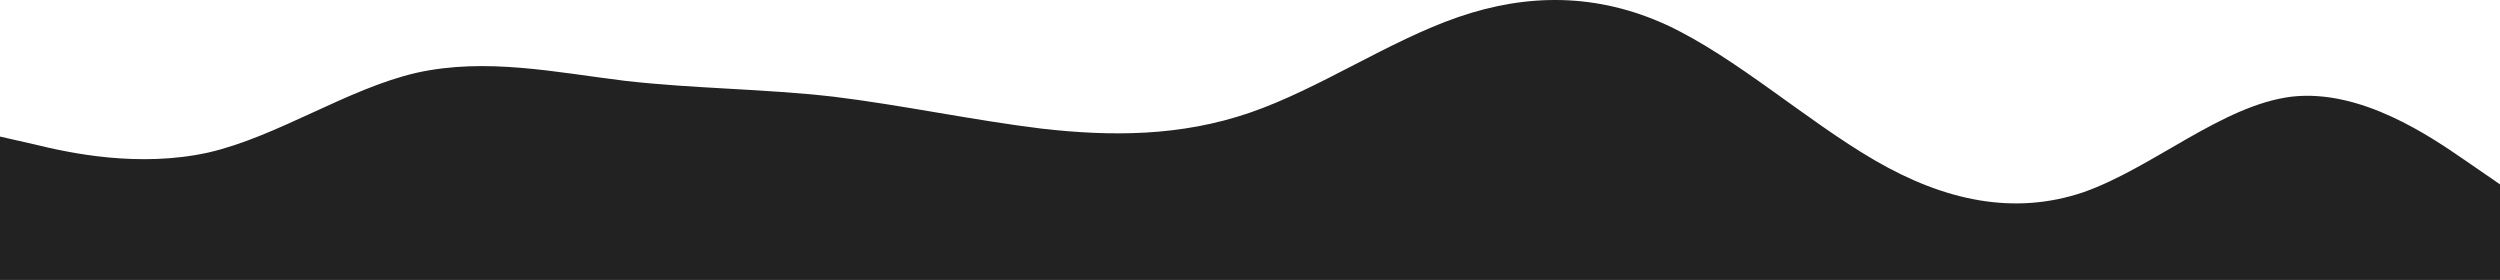 <svg width="1920" height="215" viewBox="0 0 1920 215" fill="none" xmlns="http://www.w3.org/2000/svg">
<path d="M2.53483e-06 104.866L26.667 110.946C53.333 117.486 106.667 128.958 160 117.141C213.333 104.866 266.667 68.155 320 55.88C373.333 44.063 426.667 55.535 480 62.075C533.333 68.155 586.667 68.155 640 74.235C693.333 80.774 746.667 92.247 800 98.786C853.333 104.866 906.667 104.866 960 86.51C1013.33 68.155 1066.67 31.444 1120 13.088C1173.33 -5.268 1226.67 -5.268 1280 19.168C1333.33 44.063 1386.67 92.247 1440 123.222C1493.33 154.197 1546.67 165.669 1600 147.658C1653.33 128.958 1706.67 80.774 1760 74.235C1813.33 68.155 1866.67 104.866 1893.33 123.222L1920 141.577L1920 215H1893.33C1866.67 215 1813.33 215 1760 215C1706.67 215 1653.33 215 1600 215C1546.67 215 1493.33 215 1440 215C1386.67 215 1333.33 215 1280 215C1226.67 215 1173.33 215 1120 215C1066.67 215 1013.33 215 960 215C906.667 215 853.333 215 800 215C746.667 215 693.333 215 640 215C586.667 215 533.333 215 480 215C426.667 215 373.333 215 320 215C266.667 215 213.333 215 160 215C106.667 215 53.333 215 26.667 215H5.19699e-06L2.53483e-06 104.866Z" fill="#222222"/>
</svg>
